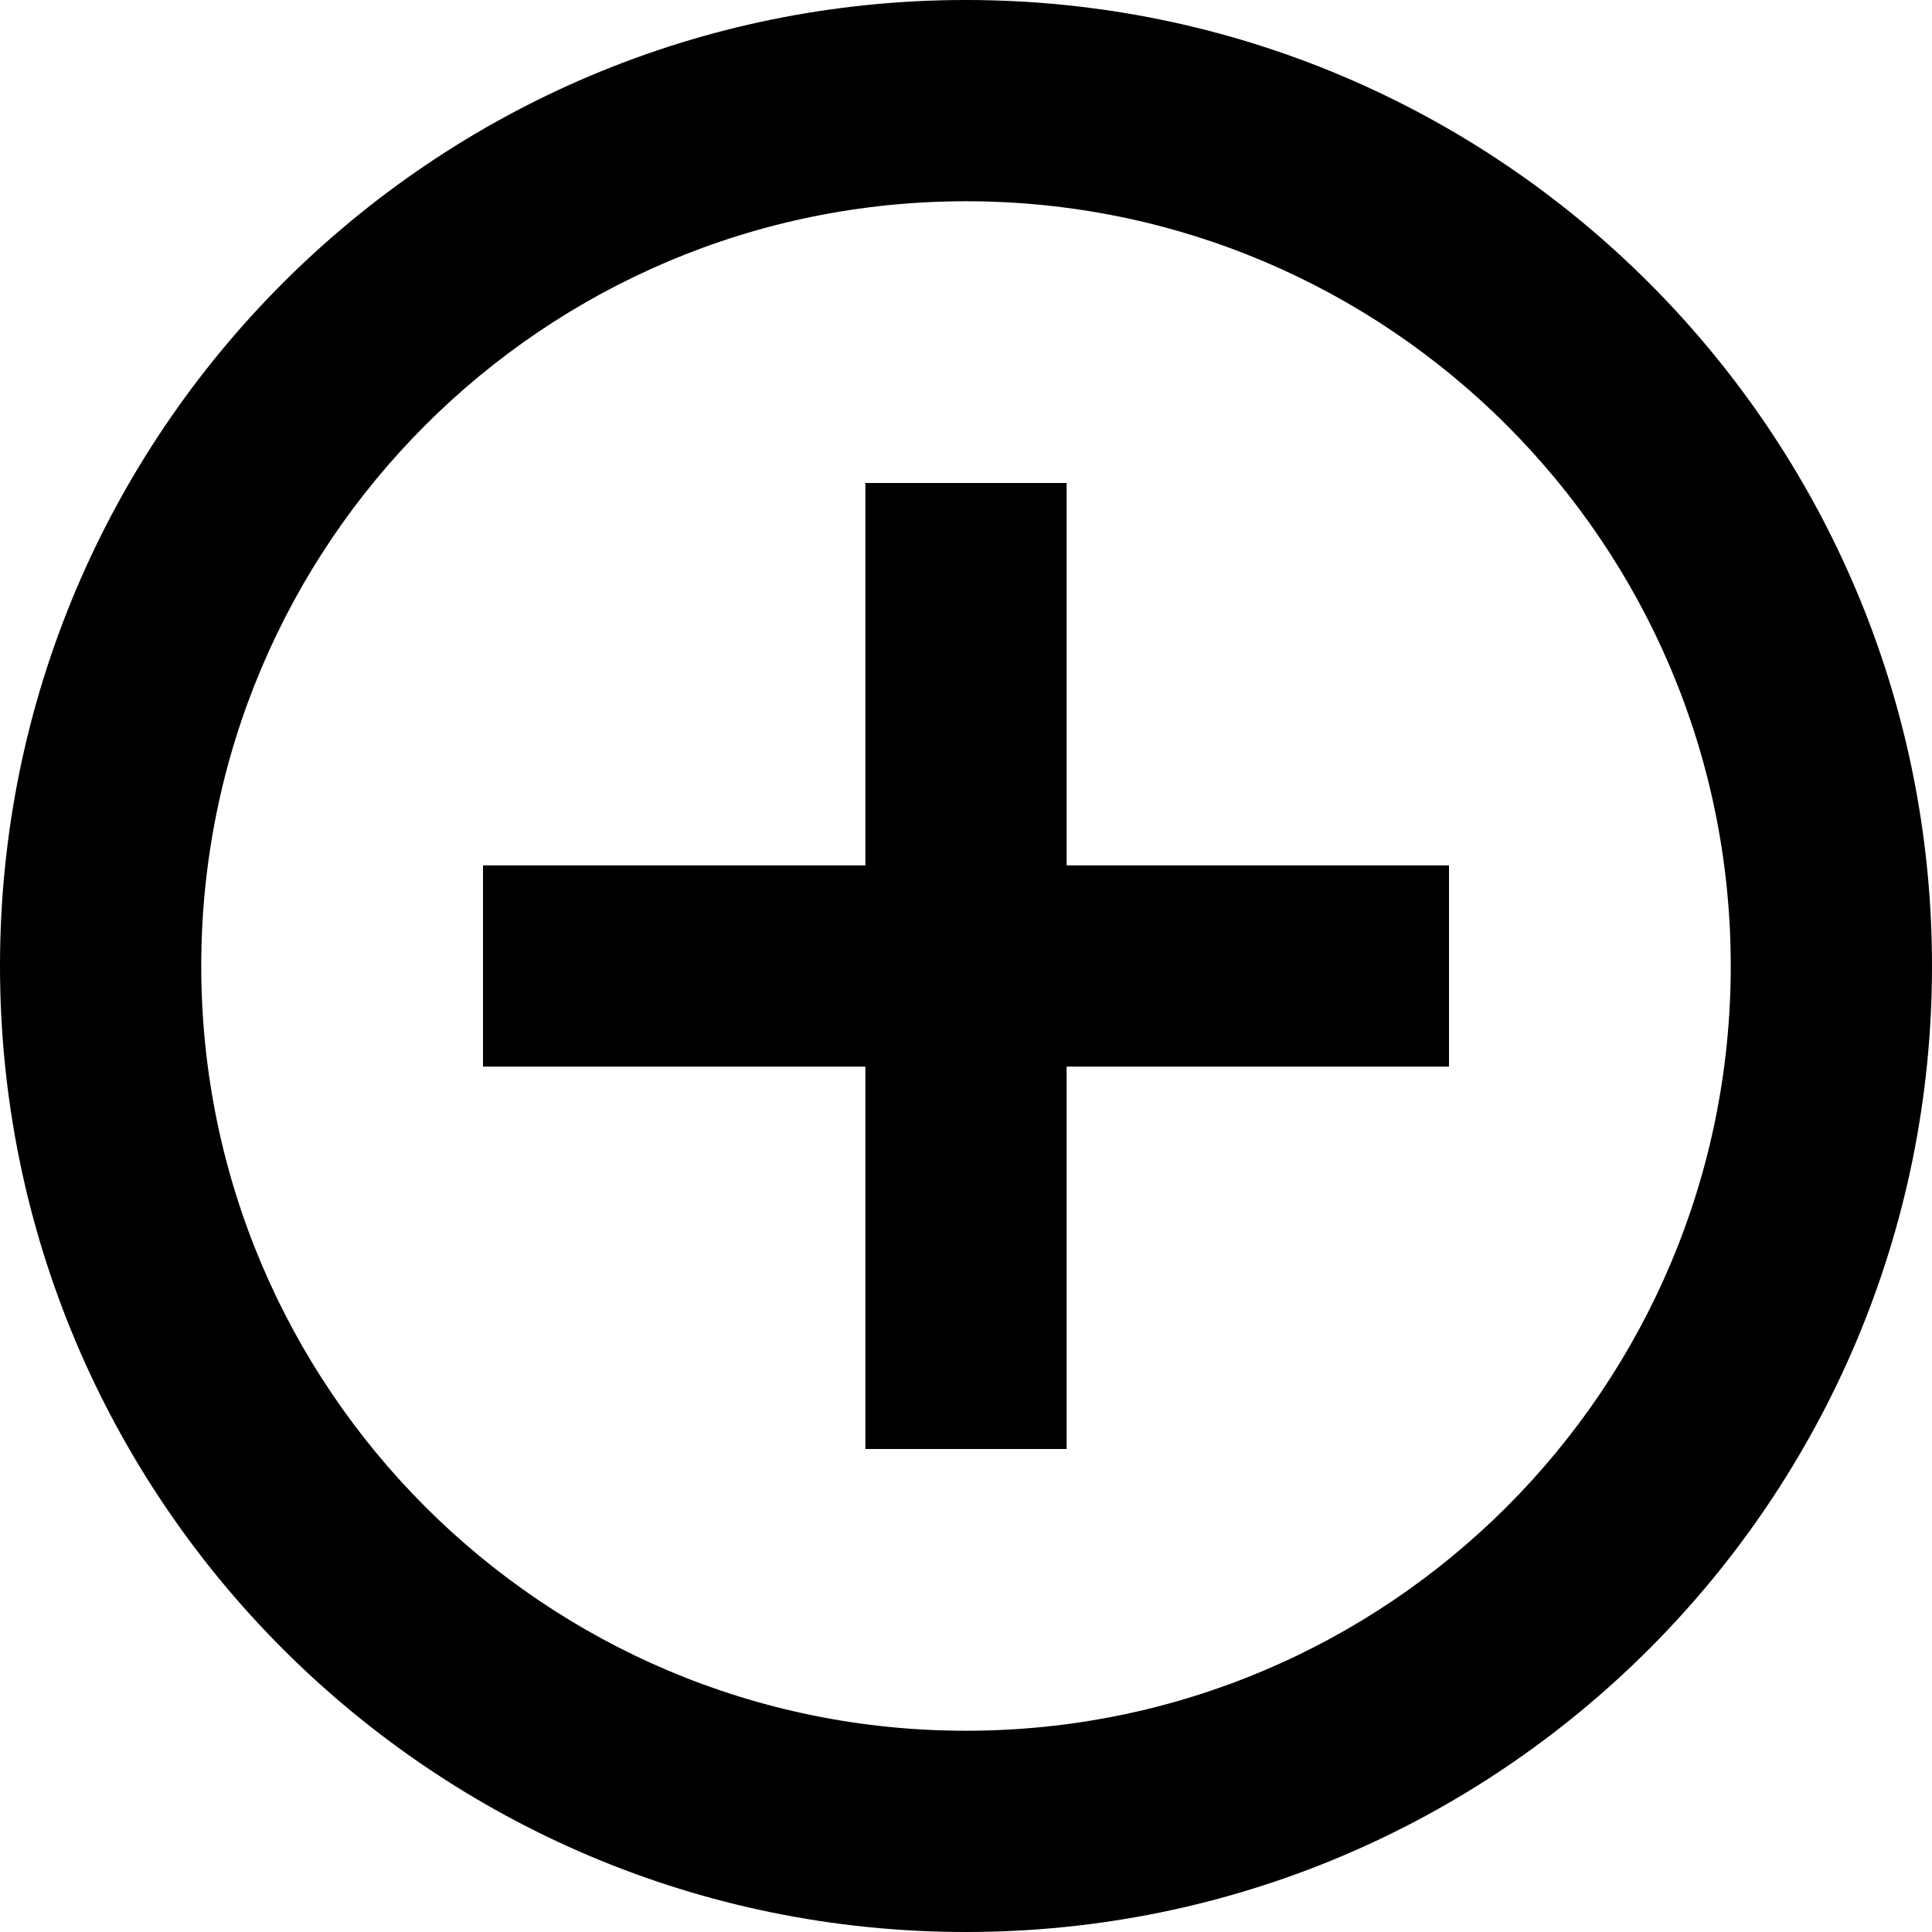 <?xml version="1.0" standalone="no"?><!DOCTYPE svg PUBLIC "-//W3C//DTD SVG 1.1//EN" "http://www.w3.org/Graphics/SVG/1.1/DTD/svg11.dtd"><svg t="1608000826927" class="icon" viewBox="0 0 1024 1024" version="1.1" xmlns="http://www.w3.org/2000/svg" p-id="10178" width="48" height="48" xmlns:xlink="http://www.w3.org/1999/xlink"><defs><style type="text/css"></style></defs><path d="M512 1024C229.227 1024 0 794.773 0 512S229.227 0 512 0s512 229.227 512 512-229.227 512-512 512z m0-106.667c223.861 0 405.333-181.472 405.333-405.333S735.861 106.667 512 106.667 106.667 288.139 106.667 512s181.472 405.333 405.333 405.333z m53.333-458.667h202.667v106.667H565.333v202.667H458.667V565.333H256V458.667h202.667V256h106.667v202.667z" p-id="10179"></path></svg>